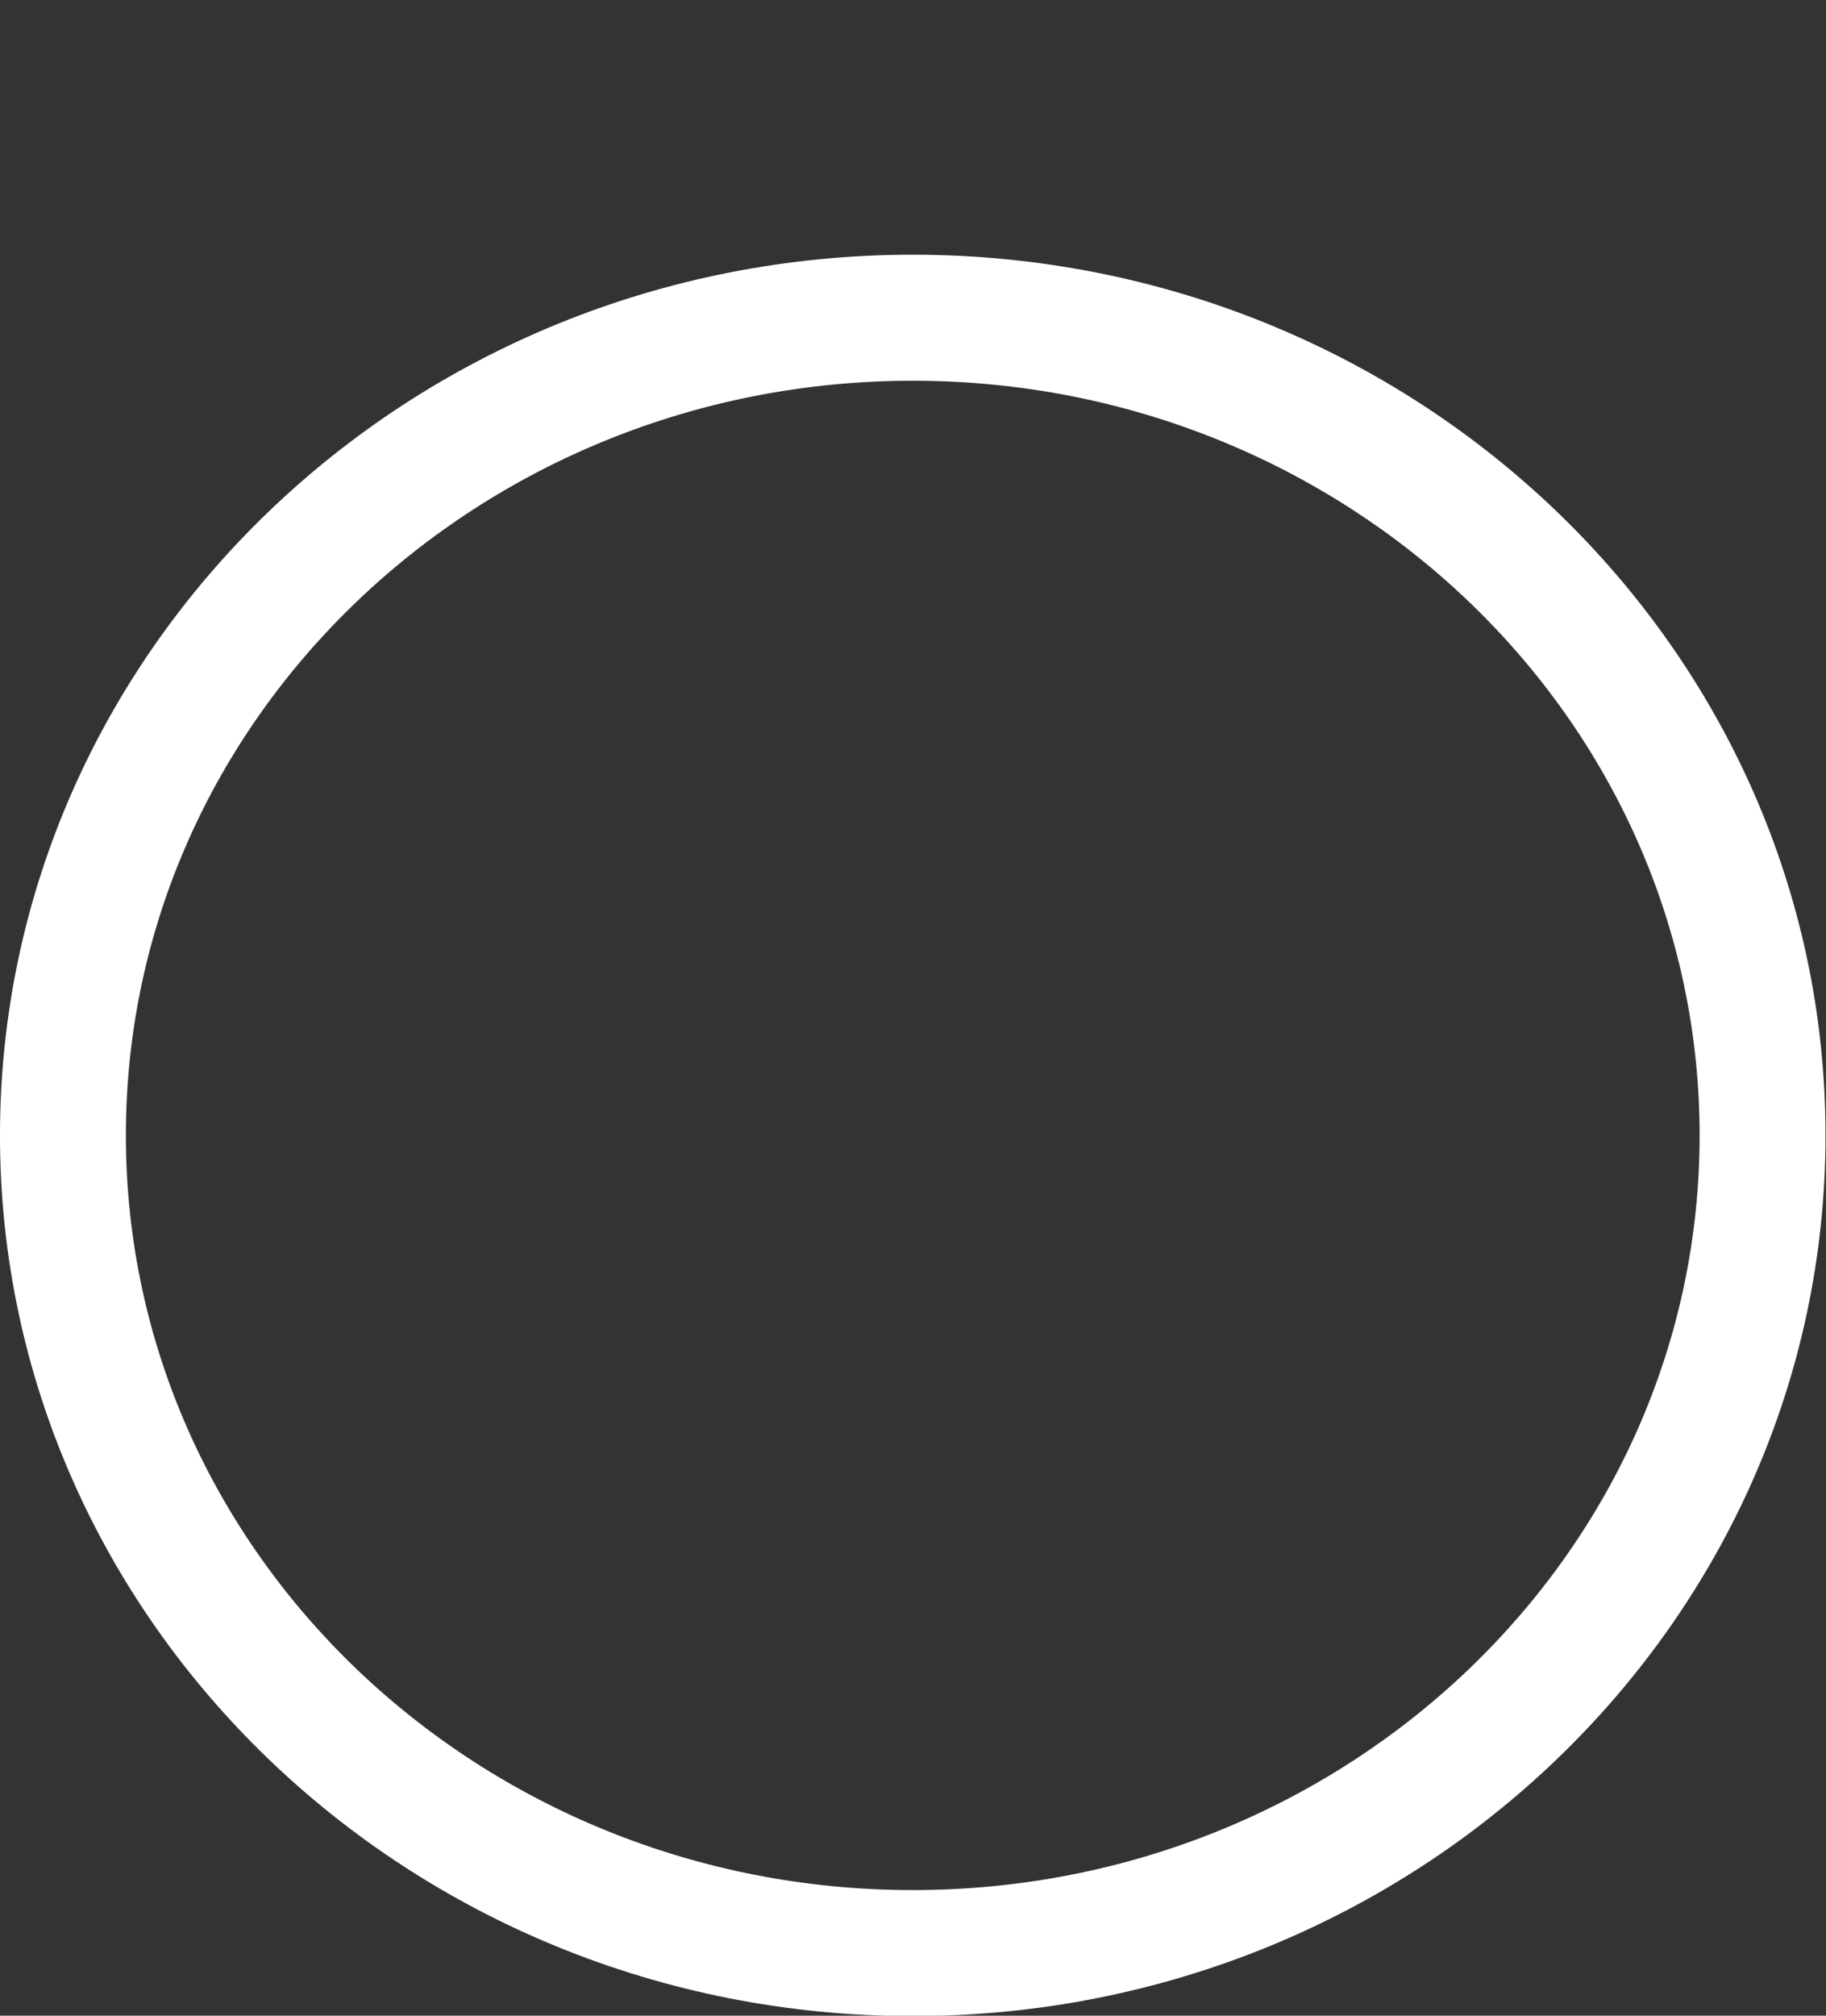<?xml version="1.0" encoding="UTF-8" standalone="no"?>
<!DOCTYPE svg PUBLIC "-//W3C//DTD SVG 1.1//EN" "http://www.w3.org/Graphics/SVG/1.1/DTD/svg11.dtd">
<svg width="100%" height="100%" viewBox="0 0 29 32" version="1.1" xmlns="http://www.w3.org/2000/svg" xmlns:xlink="http://www.w3.org/1999/xlink" xml:space="preserve" xmlns:serif="http://www.serif.com/" style="fill-rule:evenodd;clip-rule:evenodd;stroke-linejoin:round;stroke-miterlimit:2;">
    <rect x="0" y="0" width="29" height="32" fill="#333333" stroke="none"/>
    <g transform="matrix(1,0,0,1,0,-42)">
        <g transform="matrix(0.772,0,0,0.772,2.149,45.649)">
            <g id="Full-Circle" serif:id="Full Circle" transform="matrix(1.295,0,0,1.249,-2.784,-3.236)">
                <path d="M14.5,3C22.503,3 29,9.497 29,17.5C29,25.503 22.503,32 14.5,32C6.497,32 0,25.503 0,17.5C0,9.497 6.497,3 14.5,3ZM14.5,5.075C21.379,5.075 27,10.621 27,17.5C27,24.379 21.379,29.925 14.5,29.925C7.621,29.925 2,24.379 2,17.5C2,10.621 7.621,5.075 14.5,5.075Z" style="fill:white;"/>
            </g>
        </g>
    </g>
</svg>
